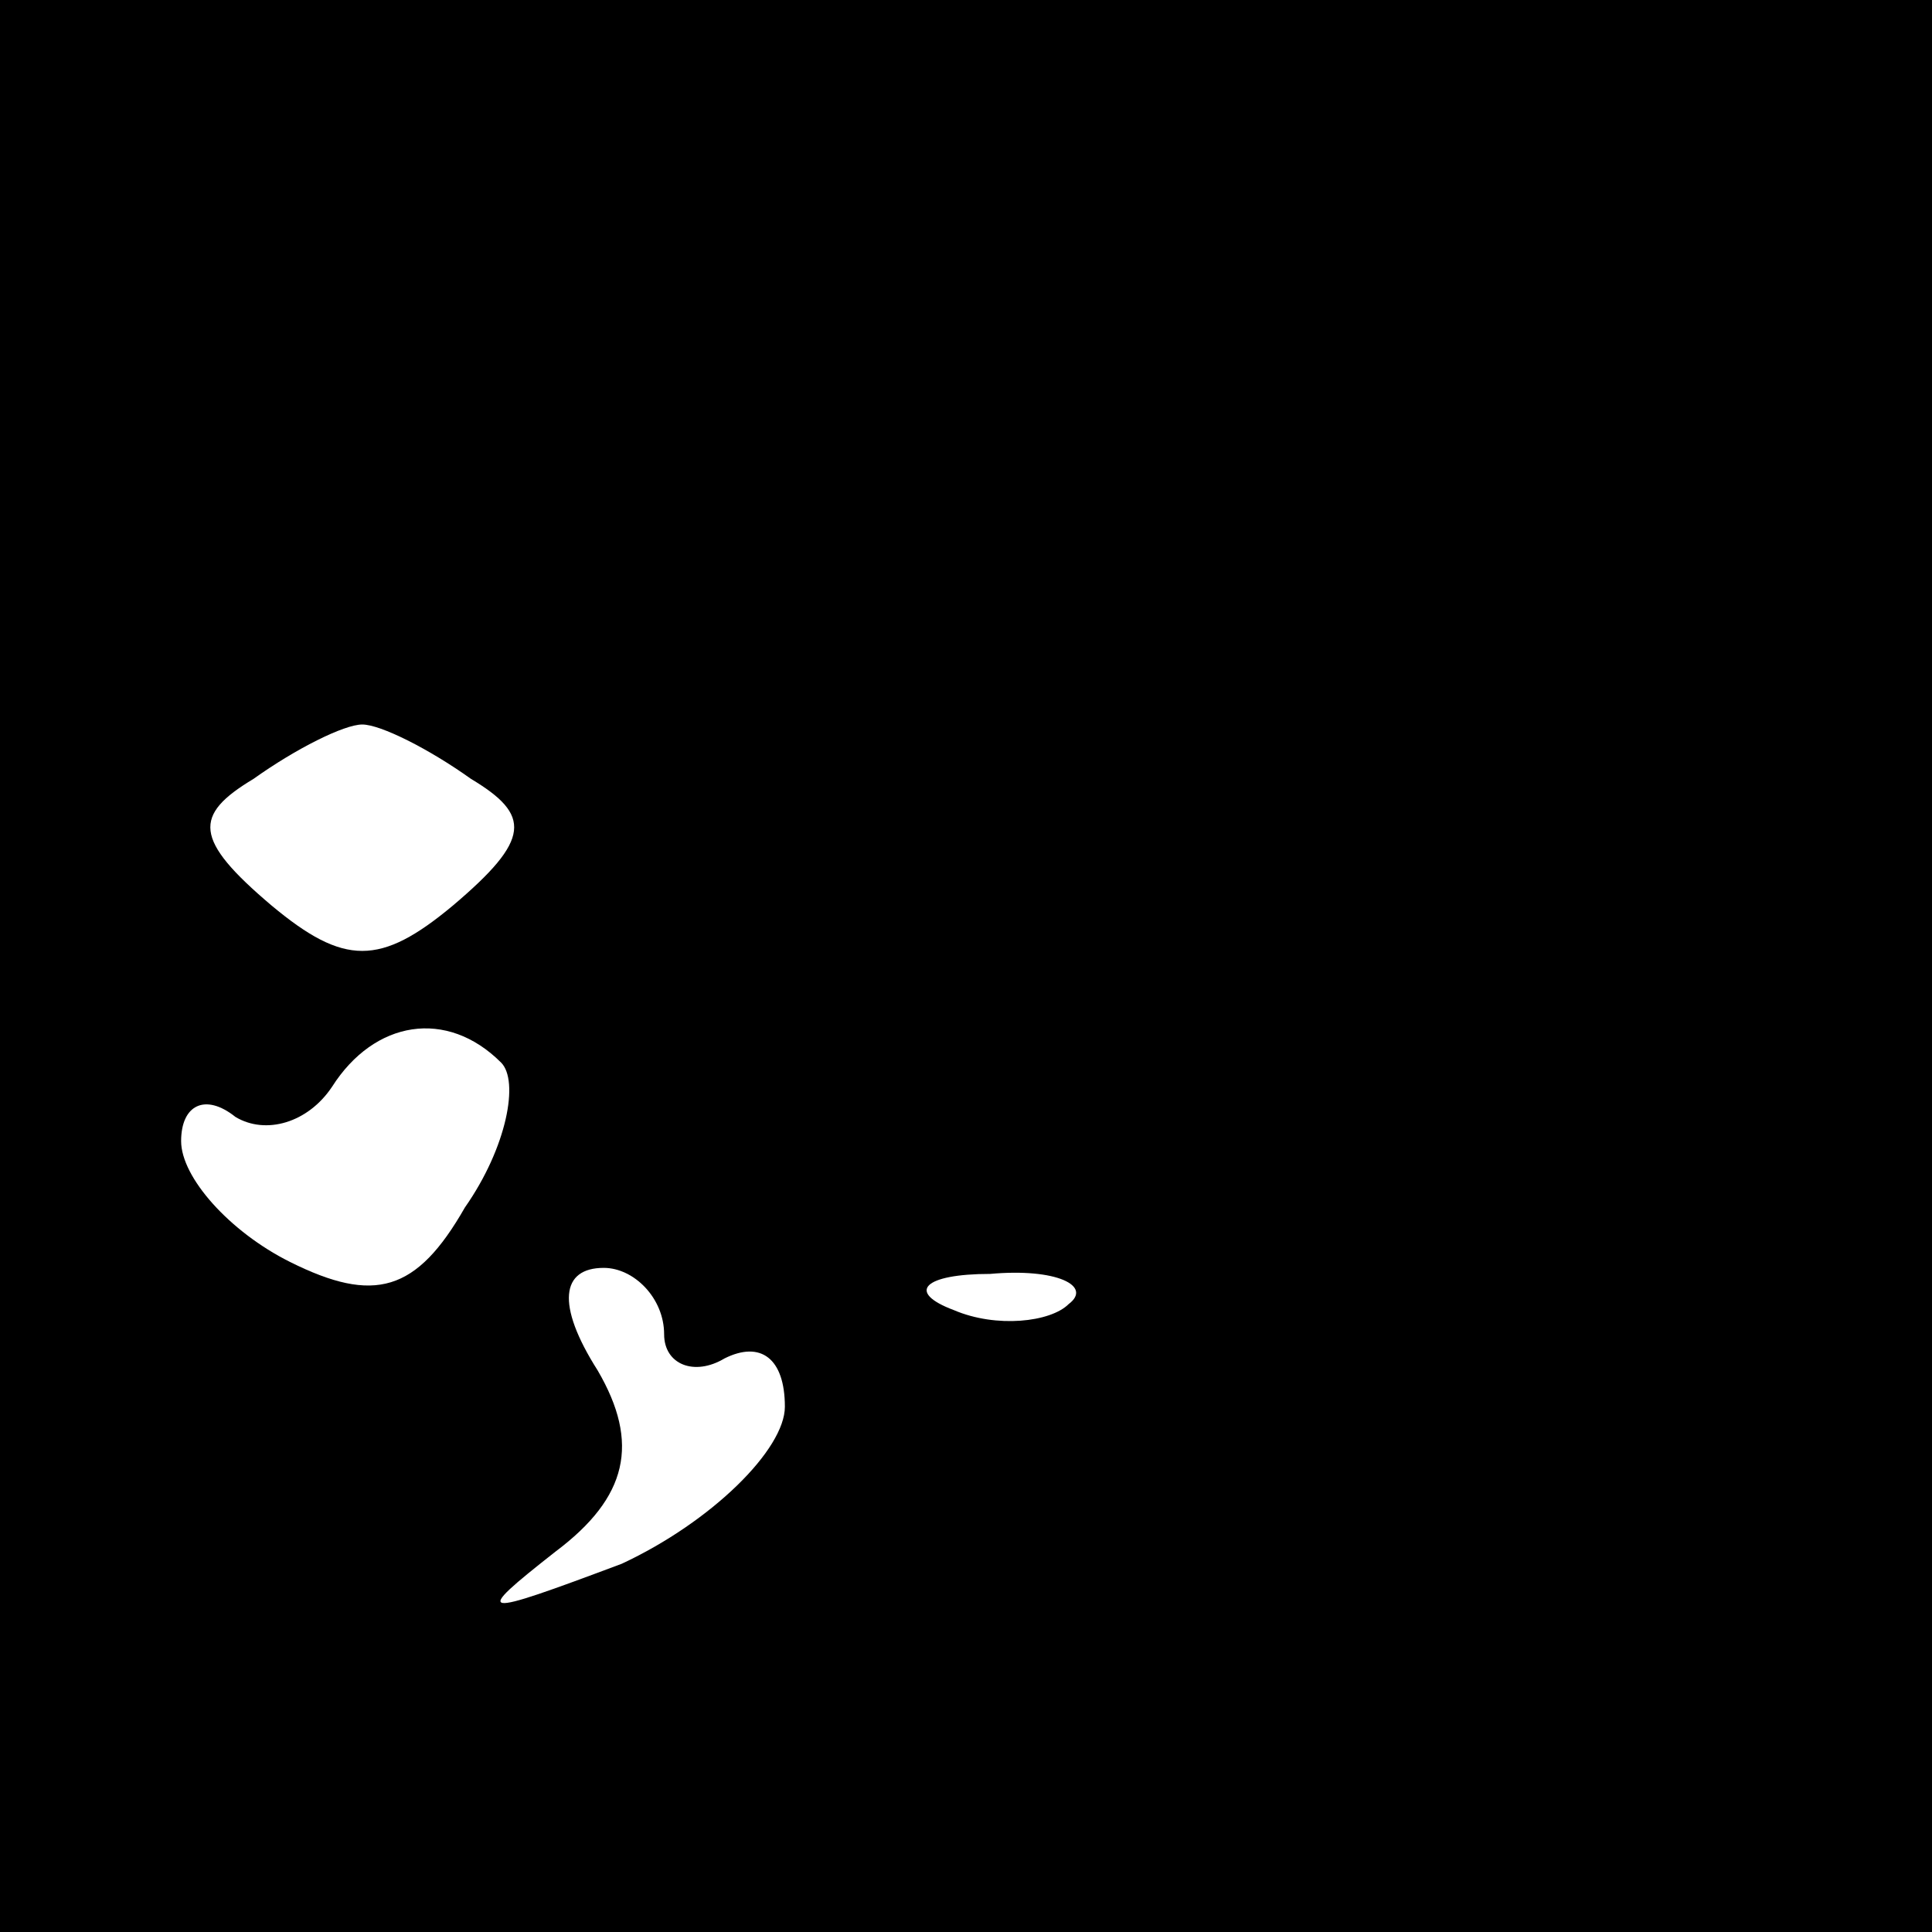 <?xml version="1.0" standalone="no"?>
<!DOCTYPE svg PUBLIC "-//W3C//DTD SVG 20010904//EN"
 "http://www.w3.org/TR/2001/REC-SVG-20010904/DTD/svg10.dtd">
<svg version="1.0" xmlns="http://www.w3.org/2000/svg"
 width="32pt" height="32pt" viewBox="0 0 32 32"
 preserveAspectRatio="xMidYMid meet">
<rect x="0" y="0" width="32" height="32" fill="#808080" stroke="none"/>
<g transform="translate(0,32) scale(0.1,-0.1)"
fill="#000000" stroke="none">
<path fill="#000000" stroke="none" d="M0 160 l0 -160 160 0 160 0 0 160 0
160 -160 0 -160 0 0 -160z"/>
<path fill="#ffffff" stroke="none" d="M78 191 c10 -6 10 -10 -3 -21 -12 -10
-18 -10 -30 0 -13 11 -13 15 -3 21 7 5 15 9 18 9 3 0 11 -4 18 -9z"/>
<path fill="#ffffff" stroke="none" d="M83 144 c3 -3 1 -14 -6 -24 -8 -14 -15
-16 -29 -9 -10 5 -18 14 -18 20 0 6 4 8 9 4 5 -3 12 -1 16 5 7 11 19 13 28 4z"/>
<path fill="#ffffff" stroke="none" d="M110 99 c0 -5 5 -7 10 -4 6 3 10 0 10
-8 0 -7 -12 -19 -27 -26 -24 -9 -25 -9 -11 2 12 9 14 18 7 30 -7 11 -6 17 1
17 5 0 10 -5 10 -11z"/>
<path fill="#ffffff" stroke="none" d="M177 104 c-3 -3 -12 -4 -19 -1 -8 3 -5
6 6 6 11 1 17 -2 13 -5z"/>
</g>
</svg>

